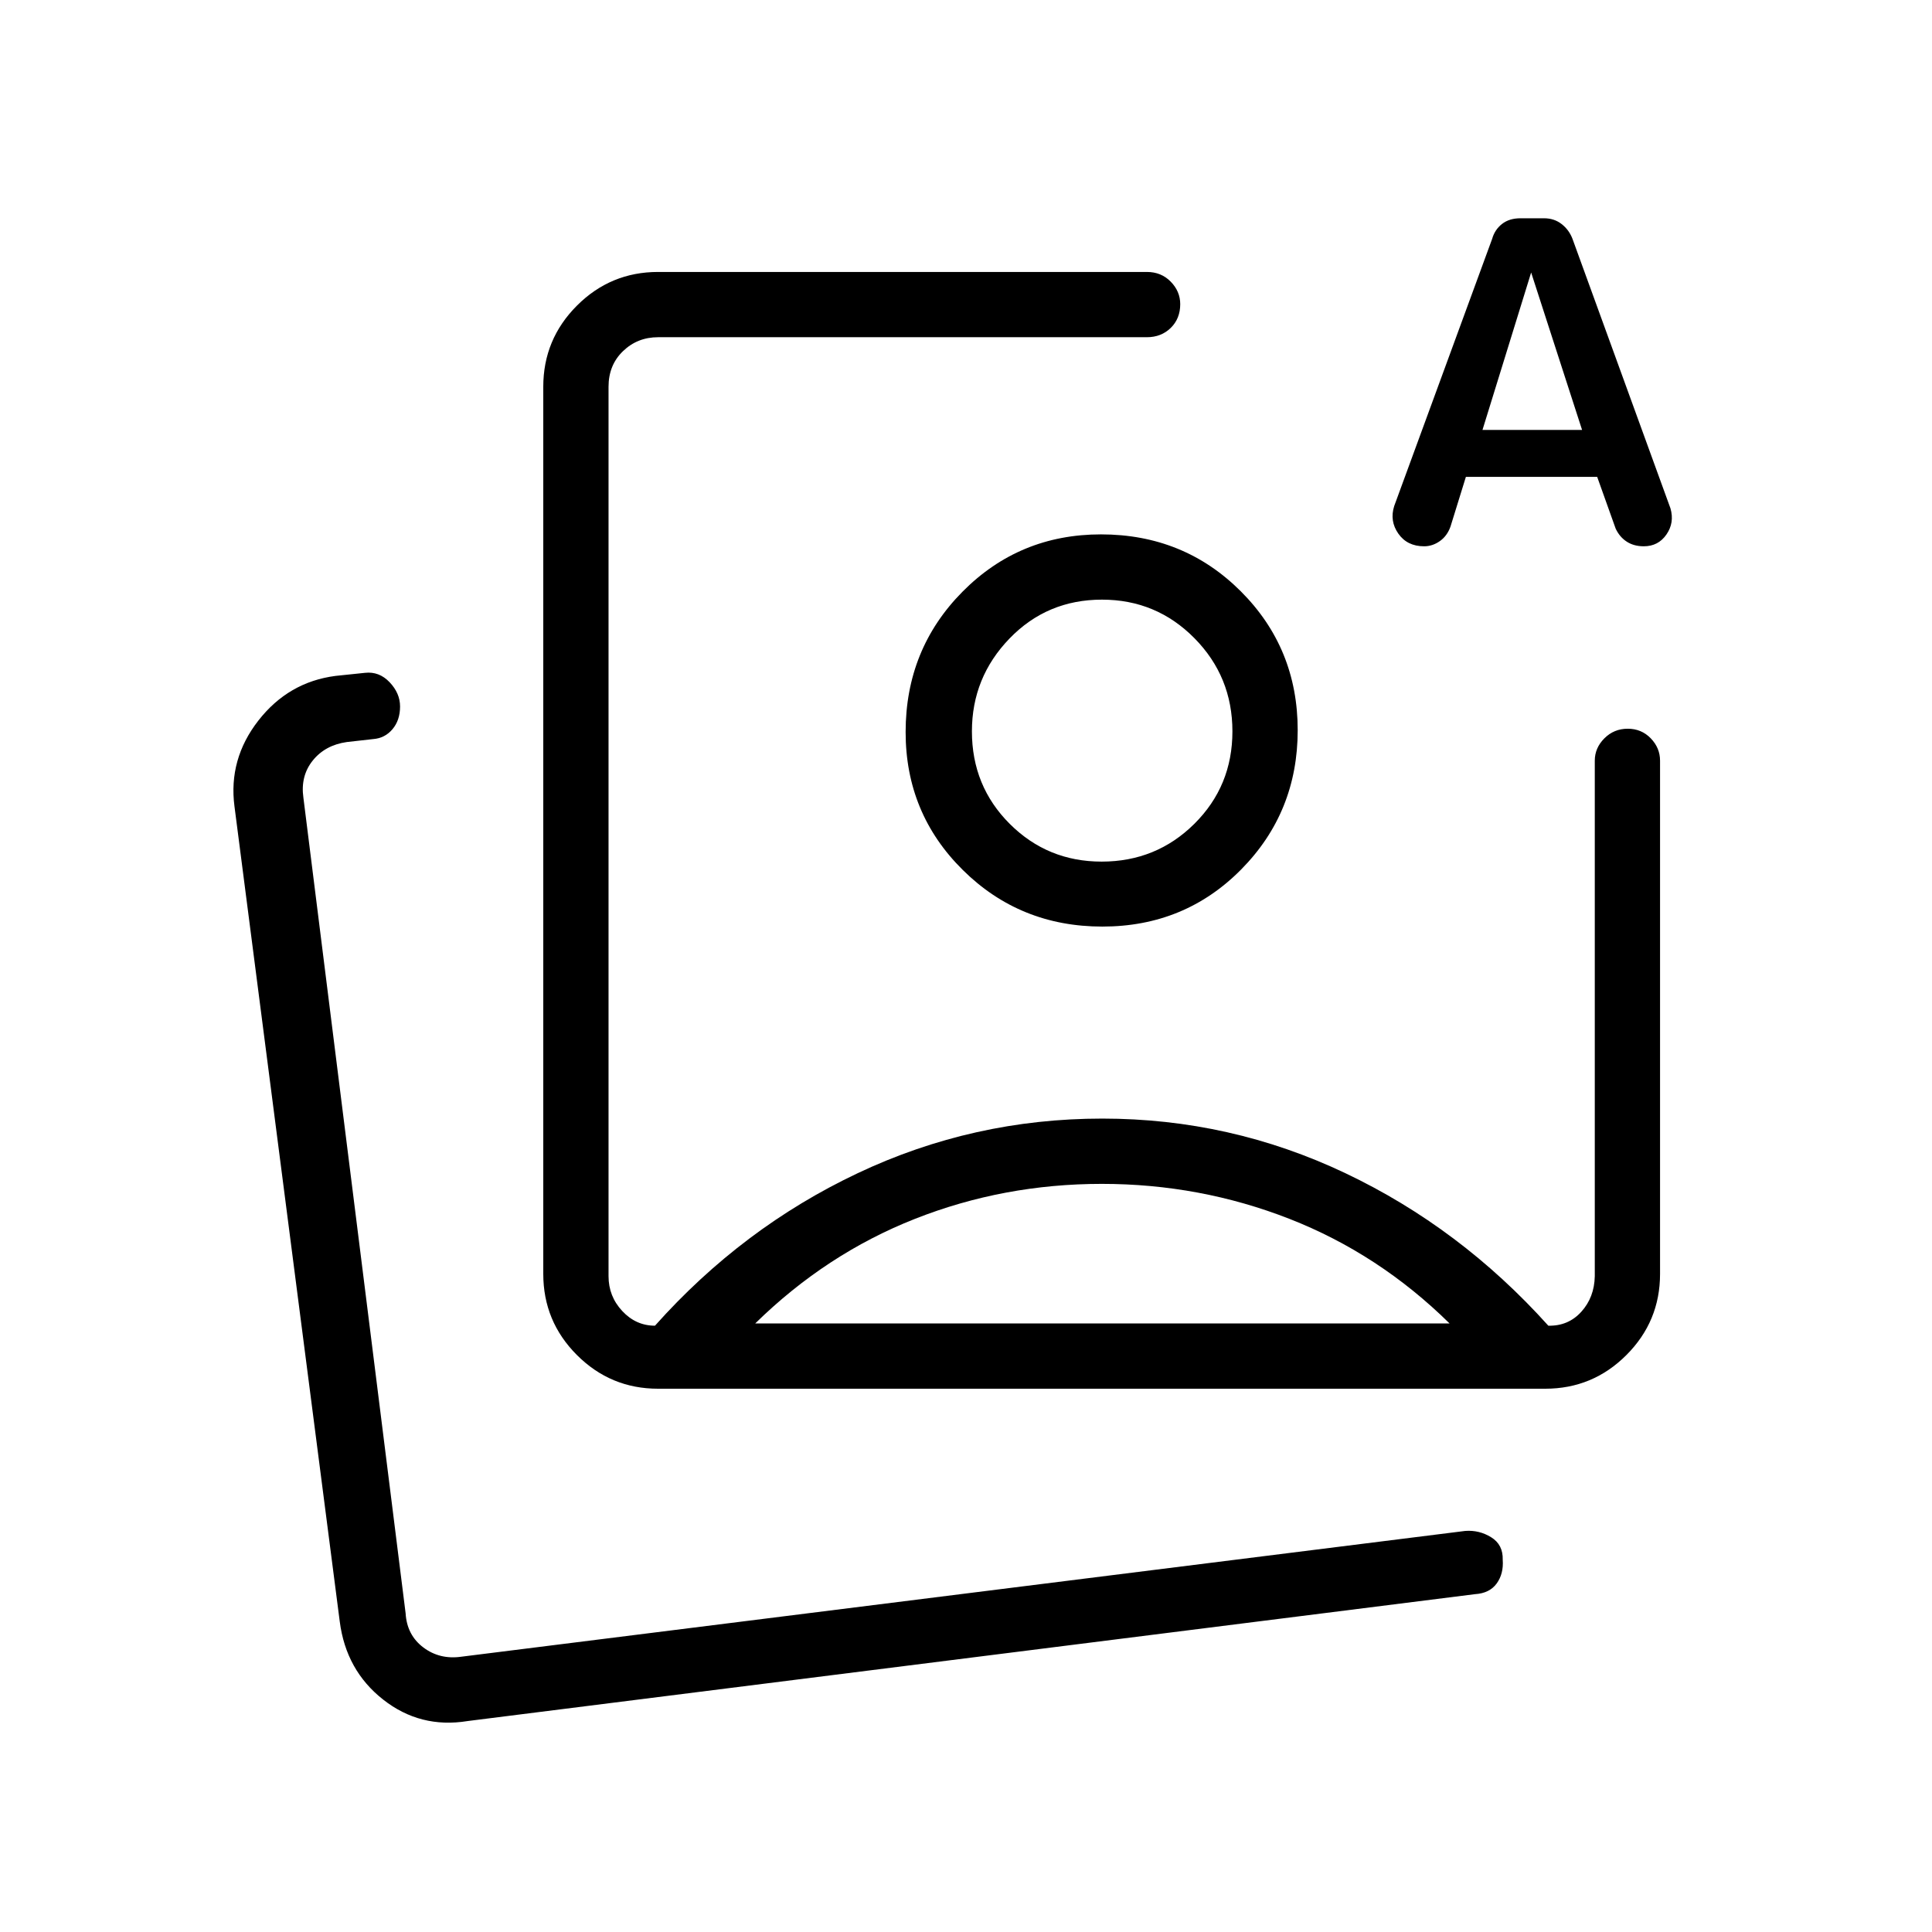 <svg xmlns="http://www.w3.org/2000/svg" height="40" viewBox="0 -960 960 960" width="40"><path d="M327-269.95q-23.59 0-40.32-16.73T269.95-327v-440.82q0-23.59 16.73-40.32T327-824.87h242.87q7.13 0 11.85 4.82 4.73 4.82 4.73 11.19 0 7.19-4.73 11.81-4.72 4.61-11.85 4.61H327q-10.26 0-17.44 6.93-7.18 6.92-7.18 17.69v441.94q0 10 6.8 17.3 6.79 7.31 16.28 7.31 43.41-48.68 100.76-75.79 57.35-27.12 121.51-27.12 63.65 0 120.76 27.12 57.11 27.12 100.87 75.79 9.91.23 16.39-6.93 6.47-7.16 6.69-17.65v-256.19q0-6.3 4.76-11.08 4.77-4.78 11.61-4.78 6.83 0 11.45 4.78 4.61 4.78 4.61 11.08V-327q0 23.59-16.73 40.32t-40.32 16.73H327Zm220.67-326.64Zm180.72-126.45-7.64 24.67q-1.66 4.69-5.31 7.25-3.65 2.57-7.8 2.57-8.41 0-12.81-6.28-4.41-6.29-2.06-13.72l48.69-132.81q1.29-4.54 4.89-7.36 3.59-2.82 9.2-2.82h11.64q5.11 0 8.8 2.9 3.7 2.89 5.39 7.38l48.67 133.88q2.05 7.1-2 12.96-4.05 5.87-11.25 5.87-4.92 0-8.45-2.28-3.53-2.27-5.52-6.45l-9.2-25.76h-65.24Zm8.25-23.34h49.48l-25.3-78.21-24.18 78.21ZM547.49-371.74q-48.77 0-92.87 17.39-44.1 17.4-79.36 51.97h345.03q-35.09-34.57-79.55-51.97-44.47-17.39-93.25-17.39Zm-.42-322.73q41.15 0 69.45 28.26 28.3 28.26 28.3 69.03 0 40.77-28.06 69.18-28.07 28.41-69 28.41-40.94 0-69.35-28.12Q450-555.83 450-596.25q0-41.17 28.23-69.7 28.23-28.52 68.84-28.52Zm.49 32.43q-27.3 0-45.96 19.34-18.66 19.33-18.66 46.11 0 27.19 18.79 45.96 18.79 18.76 45.66 18.76 27.14 0 46.06-18.76 18.93-18.77 18.93-45.96 0-27.2-18.9-46.32-18.91-19.13-45.92-19.13ZM232.31-104.81q-23.52 3.8-41.94-10.69-18.43-14.49-21.55-38.77l-52.31-405.04q-3.07-23.45 11.85-42.61 14.93-19.17 38.32-22.22l14.65-1.53q7.07-.8 12.27 4.67 5.19 5.47 5.19 12.05 0 6.82-3.77 11.29-3.77 4.46-9.56 4.9l-13.17 1.48q-10.77 1.54-16.92 9.23-6.15 7.69-4.61 18.46l50.79 405.26q.64 10.77 8.78 16.92 8.14 6.15 18.91 4.62l498.84-62.5q6.96-.52 12.9 3.17 5.93 3.69 5.71 11.12.52 6.99-3.01 11.84-3.53 4.86-10.81 5.3l-500.56 63.05Zm-27.68-28.91Z"/></svg>